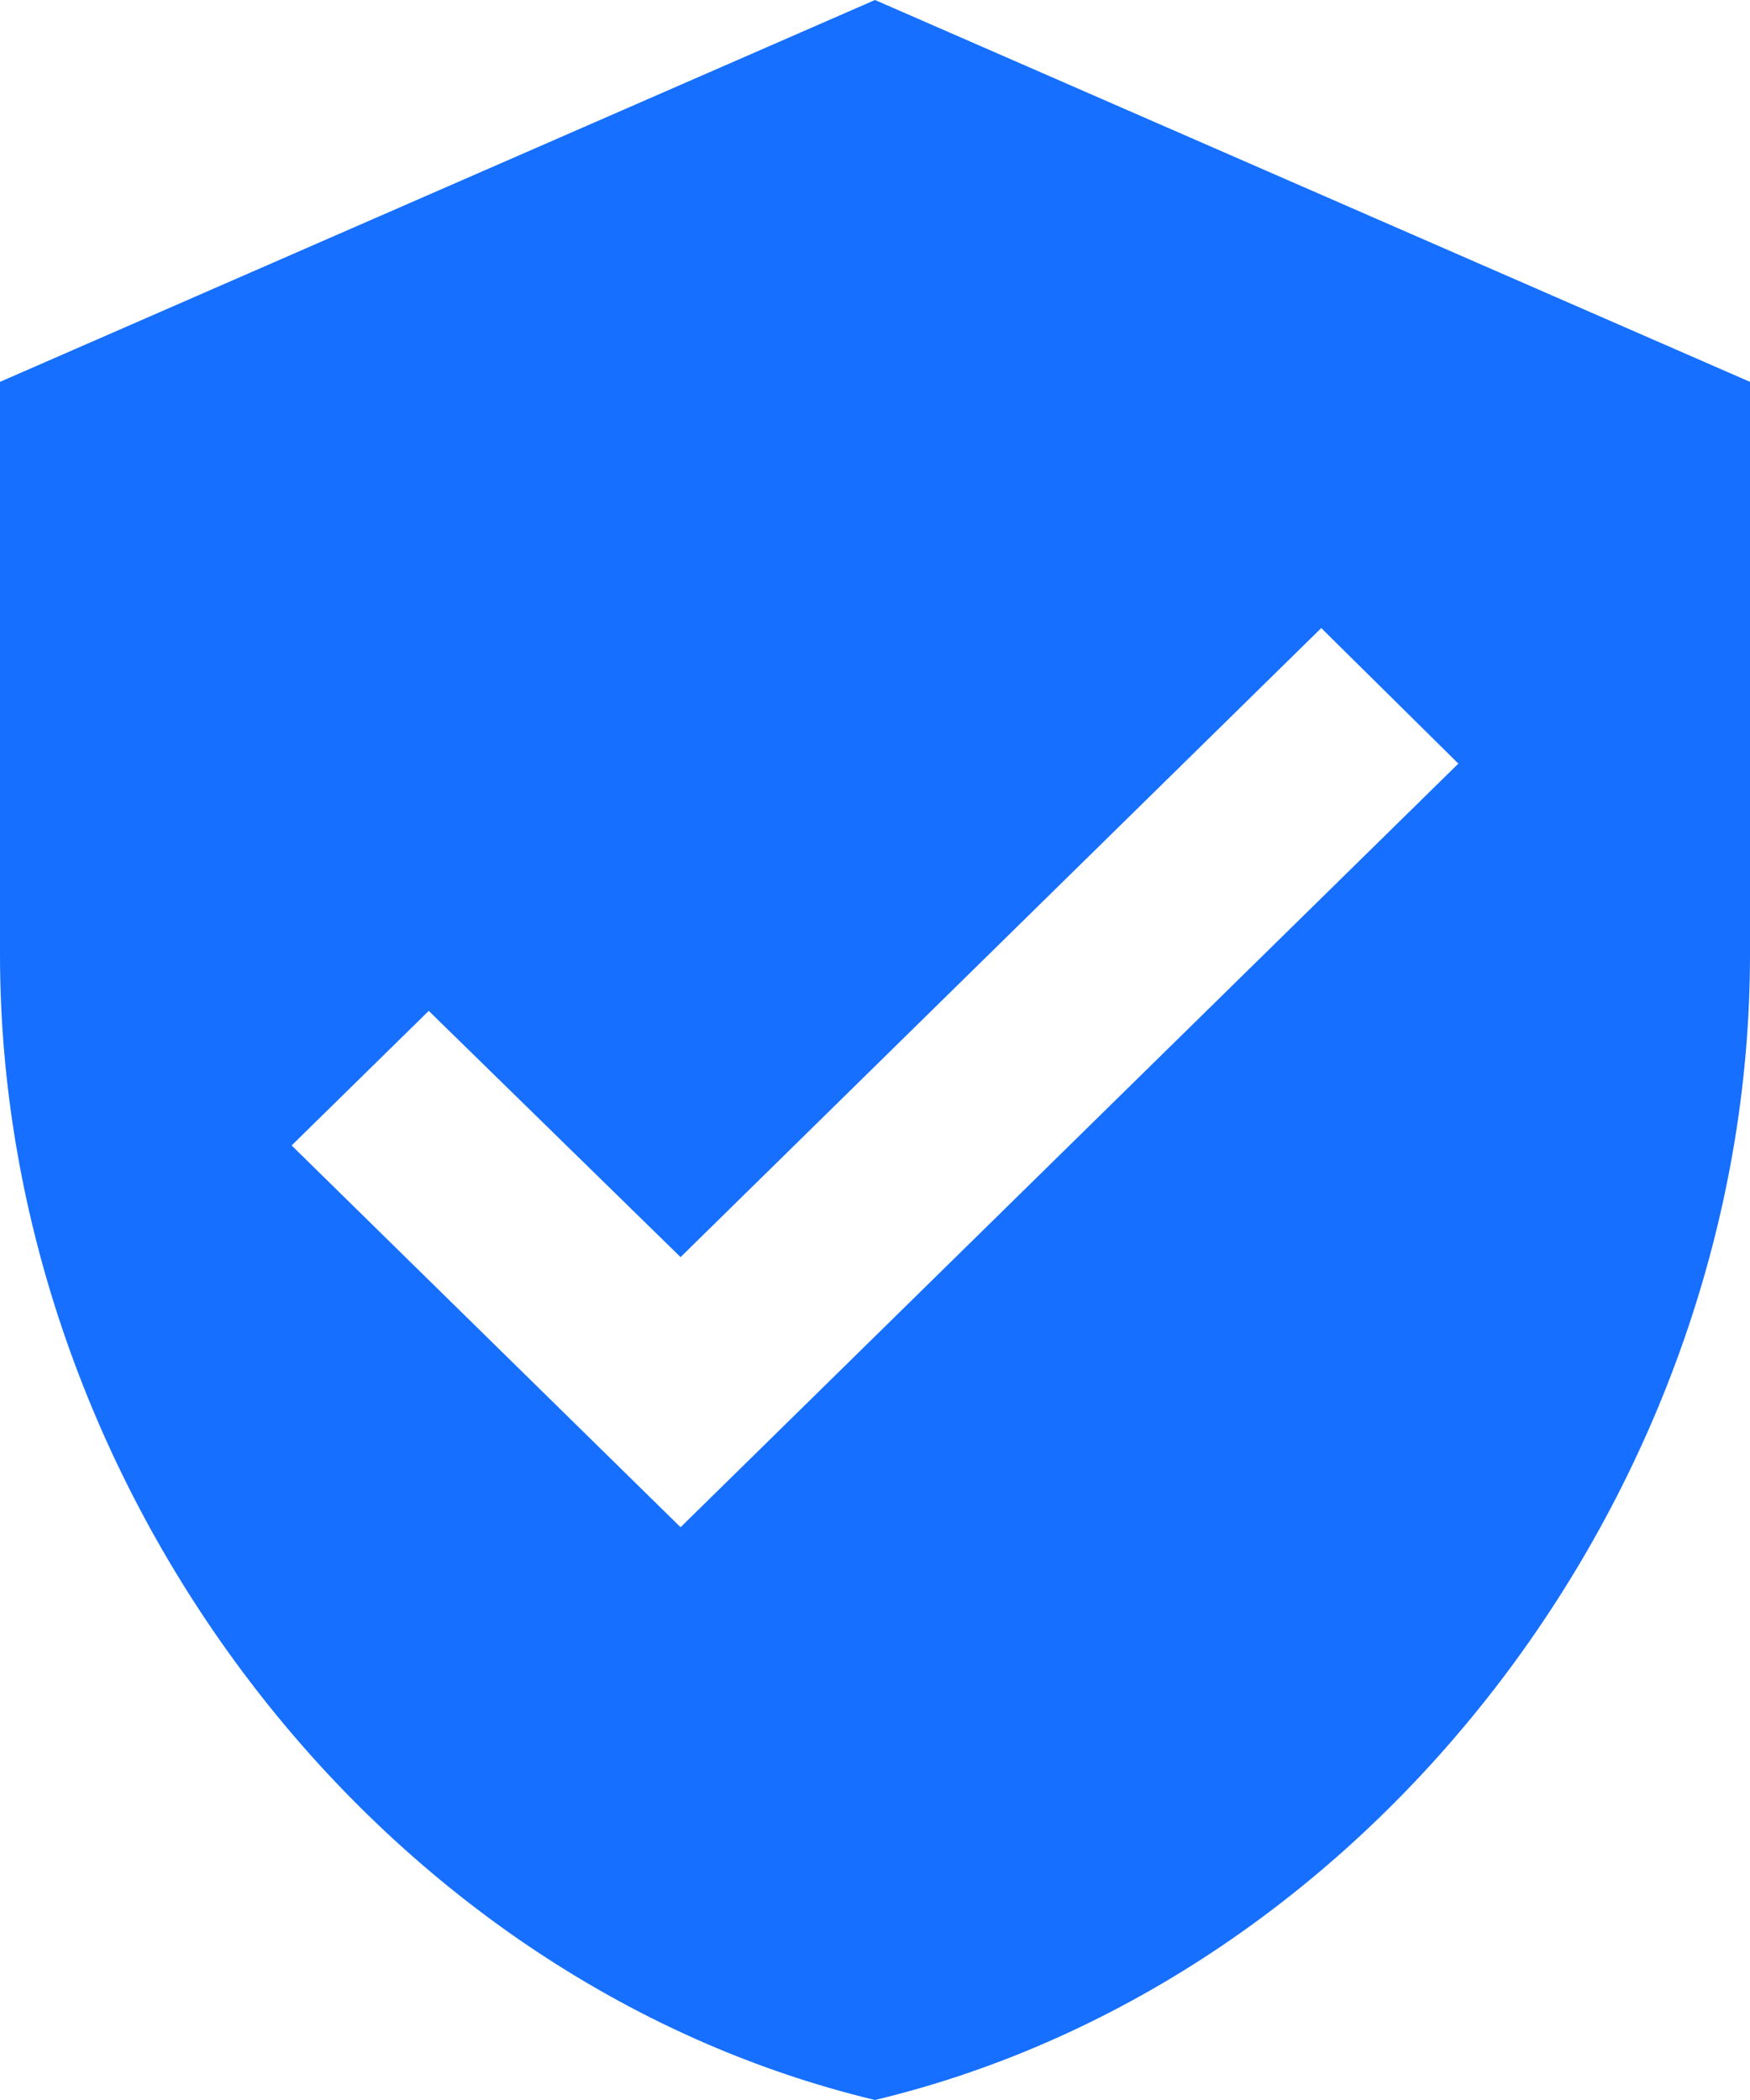 <svg width="20" height="24" viewBox="0 0 20 24" fill="none" xmlns="http://www.w3.org/2000/svg">
<path id="Vector" d="M7.778 17.454L3.333 13.091L4.9 11.553L7.778 14.367L15.1 7.178L16.667 8.727M10 0L0 4.364V10.909C0 16.964 4.267 22.625 10 24C15.733 22.625 20 16.964 20 10.909V4.364L10 0Z" fill="#166FFF"/>
</svg>
